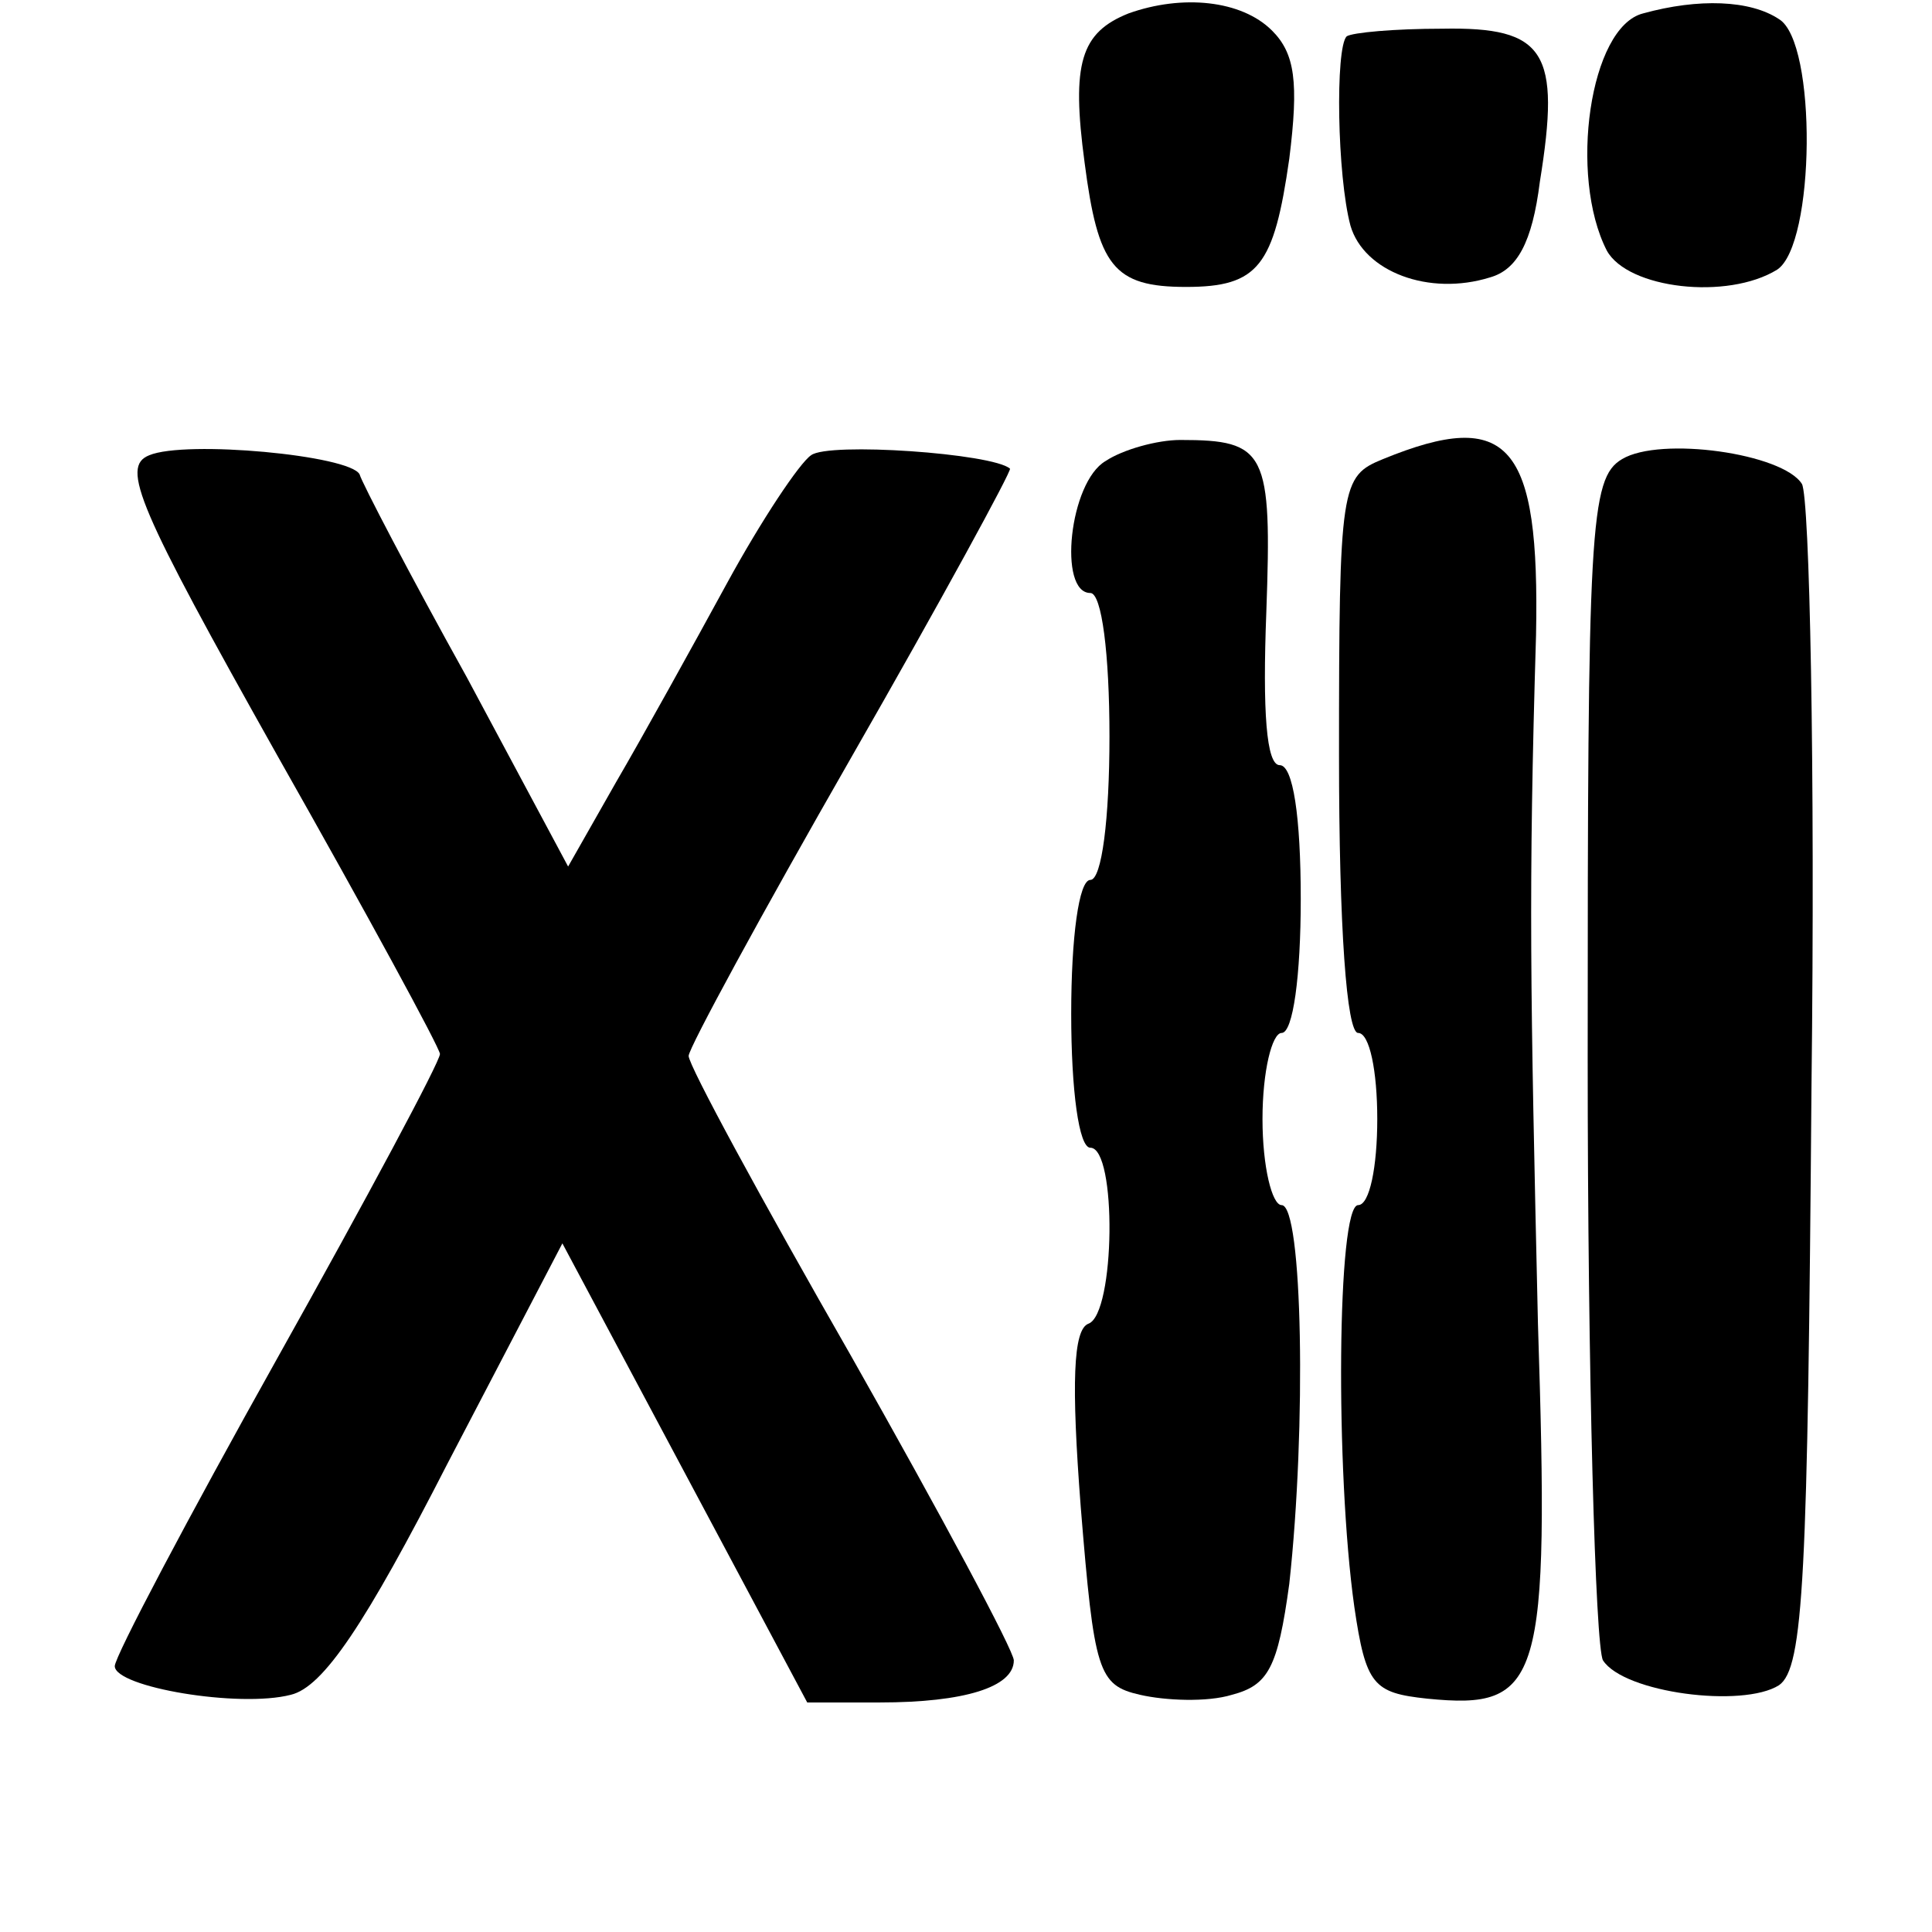 <?xml version="1.0" standalone="no"?>
<!DOCTYPE svg PUBLIC "-//W3C//DTD SVG 20010904//EN"
 "http://www.w3.org/TR/2001/REC-SVG-20010904/DTD/svg10.dtd">
<svg version="1.0" xmlns="http://www.w3.org/2000/svg"
 width="101pt" height="101pt" viewBox="0 0 101 101"
 preserveAspectRatio="xMidYMid meet">
<g transform="translate(0,101) scale(0.1,-0.1)"
fill="#000000" stroke="none">
<path d="M590 1003 c-25 -10 -30 -26 -23 -78 7 -54 15 -65 53 -65 38 0 46 11
54 67 5 40 3 55 -9 67 -16 16 -47 19 -75 9z"/>
<path d="M859 1003 c-28 -7 -39 -85 -19 -124 11 -20 63 -26 89 -10 20 13 21
119 1 131 -15 10 -42 11 -71 3z"/>
<path d="M704 991 c-6 -6 -5 -73 2 -99 7 -24 41 -37 73 -27 14 4 22 18 26 50
11 68 3 81 -51 80 -25 0 -47 -2 -50 -4z"/>
<path d="M78 772 c-15 -6 -6 -27 67 -157 47 -83 85 -153 85 -156 0 -4 -38 -75
-85 -159 -47 -84 -85 -156 -85 -161 0 -11 65 -22 92 -15 17 4 39 37 82 121
l60 115 64 -120 64 -120 38 0 c44 0 70 8 70 22 0 5 -38 76 -85 159 -47 82 -85
152 -85 157 0 4 38 74 85 156 47 82 84 150 83 151 -9 8 -95 14 -104 7 -6 -4
-26 -34 -44 -67 -18 -33 -44 -80 -58 -104 l-25 -44 -53 99 c-30 54 -55 102
-56 106 -5 10 -91 18 -110 10z"/>
<path d="M578 769 c-19 -11 -25 -69 -8 -69 6 0 10 -32 10 -75 0 -43 -4 -75
-10 -75 -6 0 -10 -30 -10 -70 0 -40 4 -70 10 -70 14 0 13 -87 -1 -92 -8 -3 -9
-31 -4 -96 7 -86 9 -93 31 -98 13 -3 35 -4 48 0 19 5 24 14 30 58 9 82 7 198
-4 198 -5 0 -10 20 -10 45 0 25 5 45 10 45 6 0 10 30 10 70 0 43 -4 70 -11 70
-7 0 -9 28 -7 80 3 84 0 90 -45 90 -12 0 -30 -5 -39 -11z"/>
<path d="M723 770 c-22 -9 -23 -13 -23 -155 0 -90 4 -145 10 -145 6 0 10 -20
10 -45 0 -25 -4 -45 -10 -45 -11 0 -12 -139 -2 -210 6 -41 10 -45 38 -48 60
-6 64 8 58 196 -4 176 -5 226 -1 360 2 100 -14 119 -80 92z"/>
<path d="M848 770 c-17 -10 -18 -36 -18 -313 0 -166 4 -308 8 -315 11 -17 73
-25 92 -13 13 9 15 57 17 313 2 167 -1 308 -5 315 -10 16 -74 25 -94 13z"/>
</g>
</svg>
